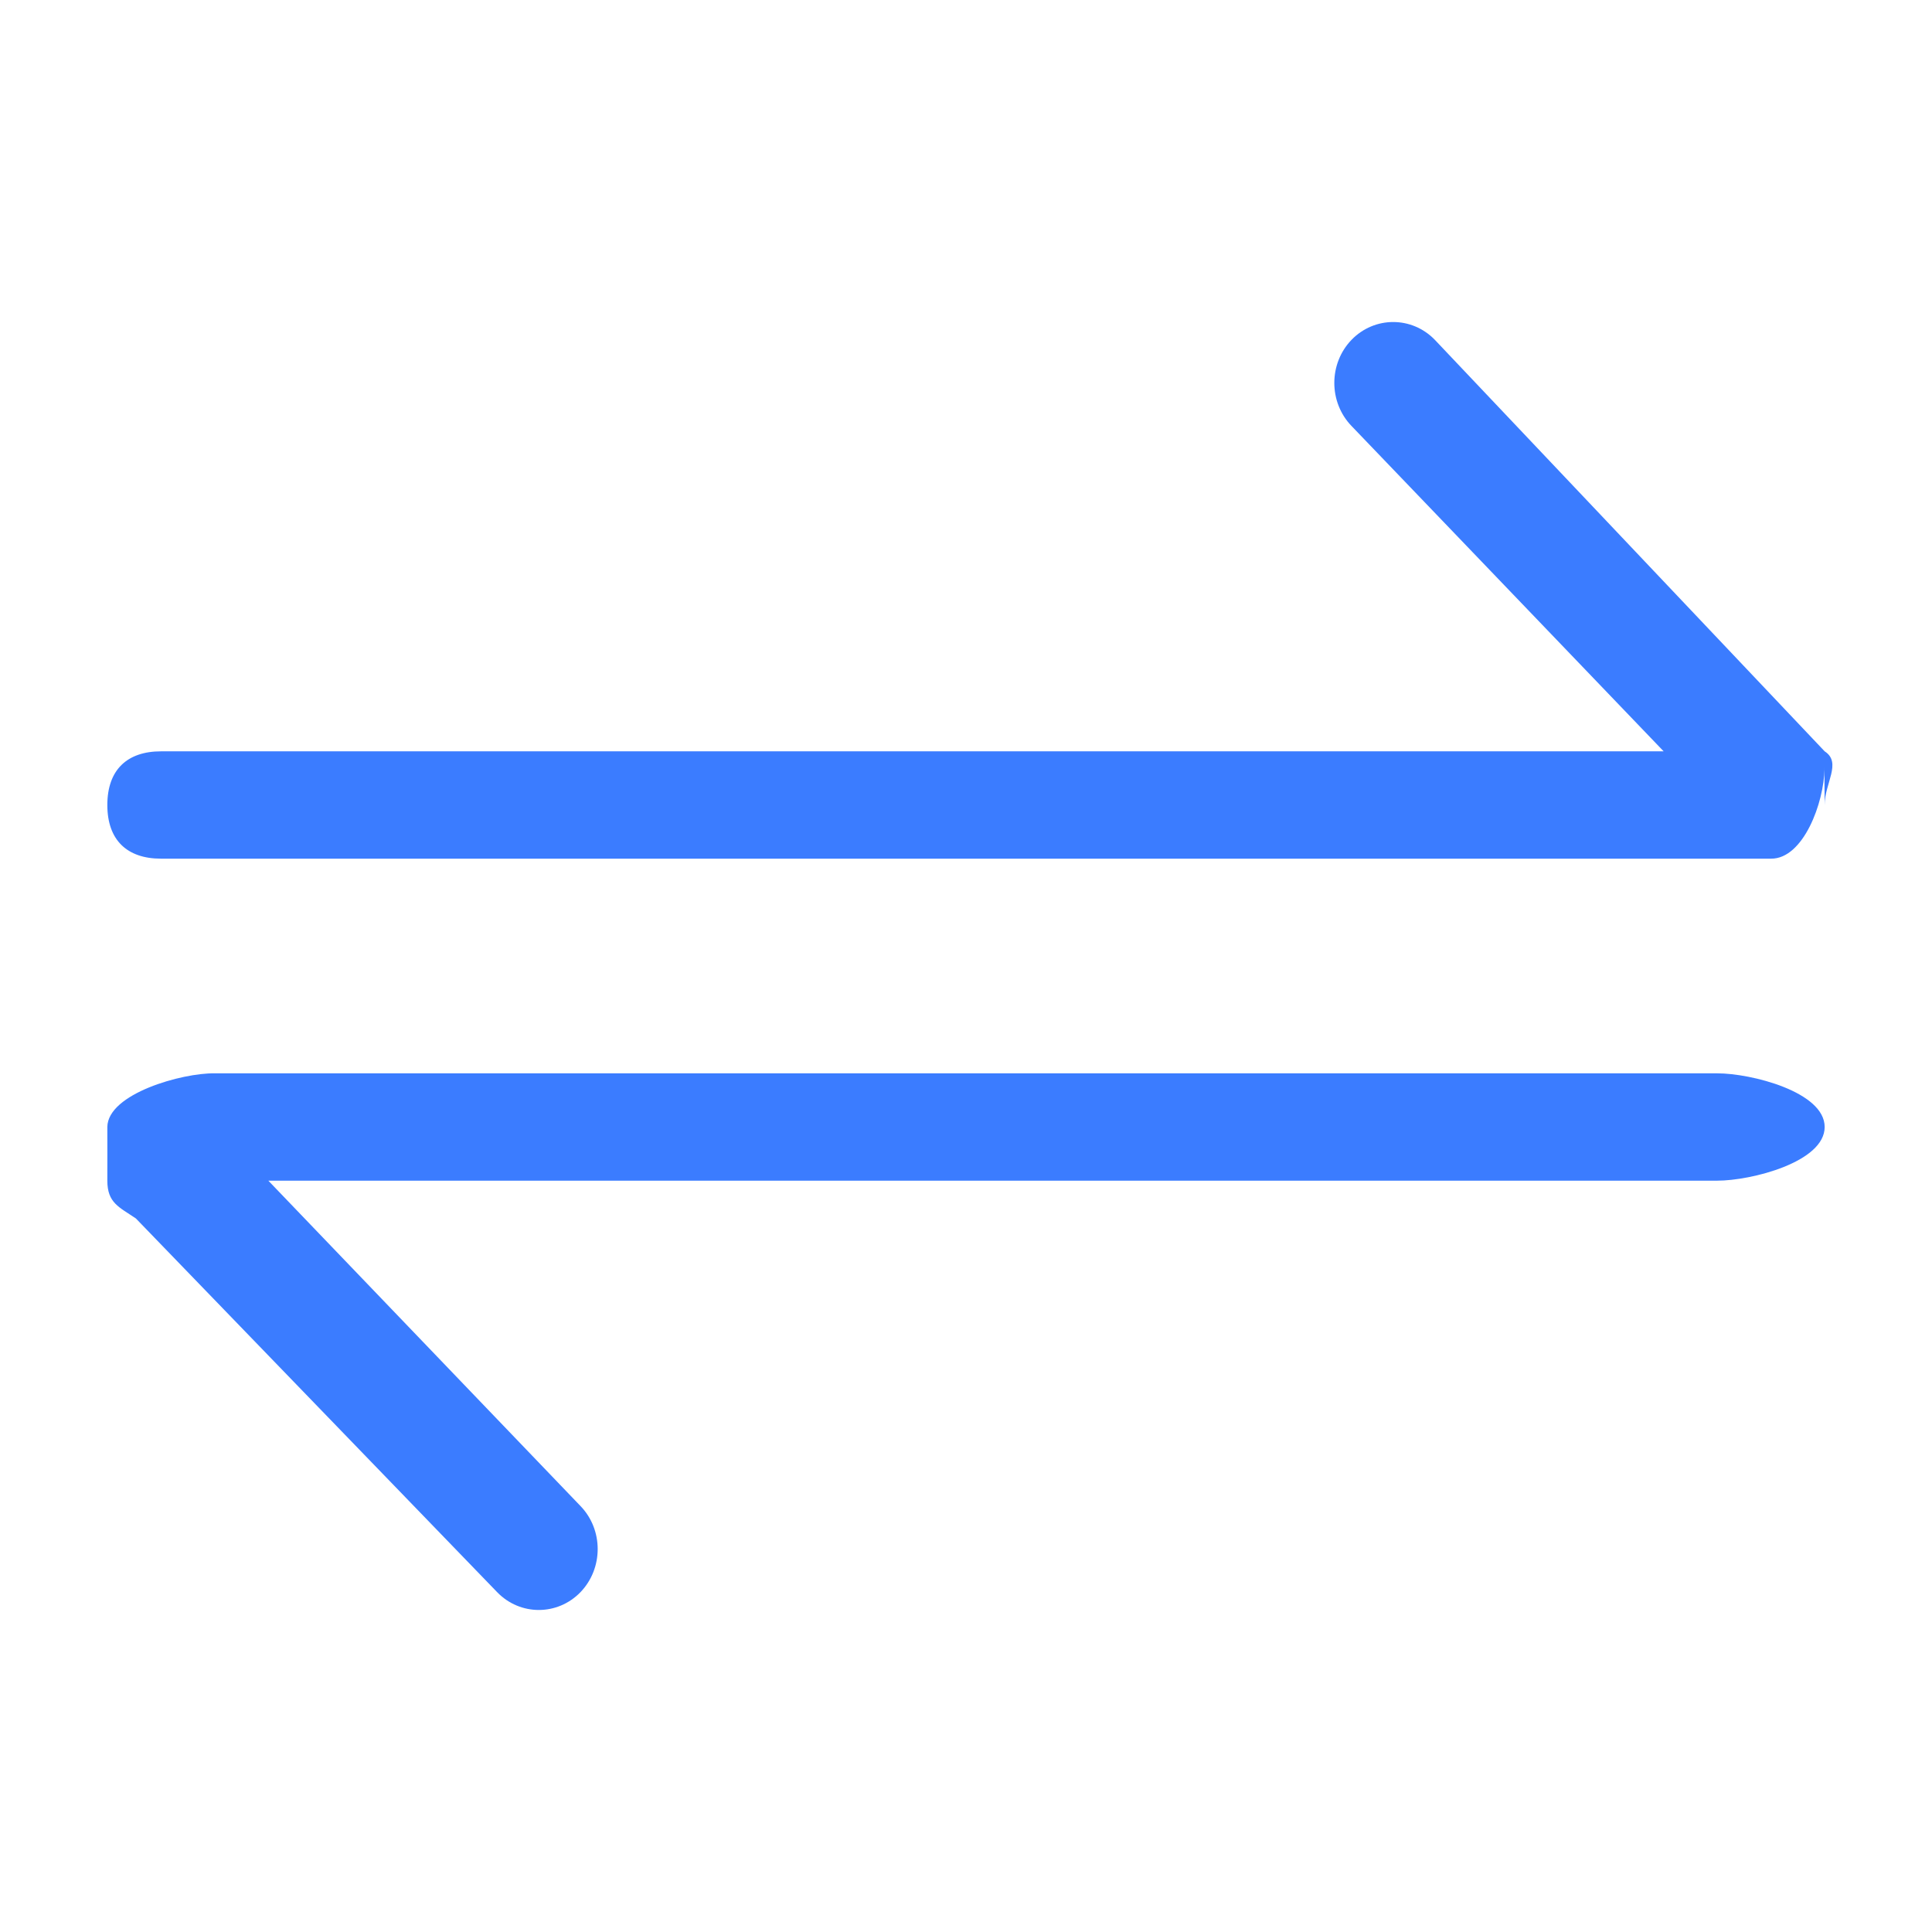 <?xml version="1.0" encoding="UTF-8"?>
<svg width="18px" height="18px" viewBox="0 0 18 18" version="1.1" xmlns="http://www.w3.org/2000/svg" xmlns:xlink="http://www.w3.org/1999/xlink">
    <title>添加</title>
    <g id="02产品开发-设备" stroke="none" stroke-width="1" fill="none" fill-rule="evenodd">
        <g id="固件OTA" transform="translate(-1298, -168)" fill="#3B7CFF">
            <g id="内容" transform="translate(274, 80)">
                <g id="编组-4" transform="translate(1009, 79)">
                    <g id="添加" transform="translate(15, 9)">
                        <path d="M2,10 C1.699,9.995 1.004,10.189 1,10.5 C1.001,10.505 1,10.994 1,11 C1,11.208 1.11,11.246 1.266,11.352 L4.632,14.834 C4.846,15.055 5.194,15.055 5.408,14.834 C5.622,14.612 5.622,14.252 5.408,14.031 L2.5,11 L16,11 C16.316,11 17,10.827 17,10.5 C17,10.173 16.316,10 16,10 L2,10 Z M16.5,8 C16.802,8.003 16.995,7.475 16.998,7.163 C16.998,7.159 16.998,7.155 16.998,7.151 C16.997,7.146 17,7.506 17,7.5 C16.998,7.301 17.163,7.105 17,7 L13.368,3.166 C13.154,2.945 12.806,2.945 12.592,3.166 C12.378,3.388 12.378,3.747 12.592,3.969 L15.5,7 L1.5,7 C1.184,7 1,7.173 1,7.5 C1,7.827 1.184,8 1.5,8 L16.5,8 Z" id="Fill-1"></path>
                    </g>
                </g>
            </g>
        </g>
    </g>
</svg>